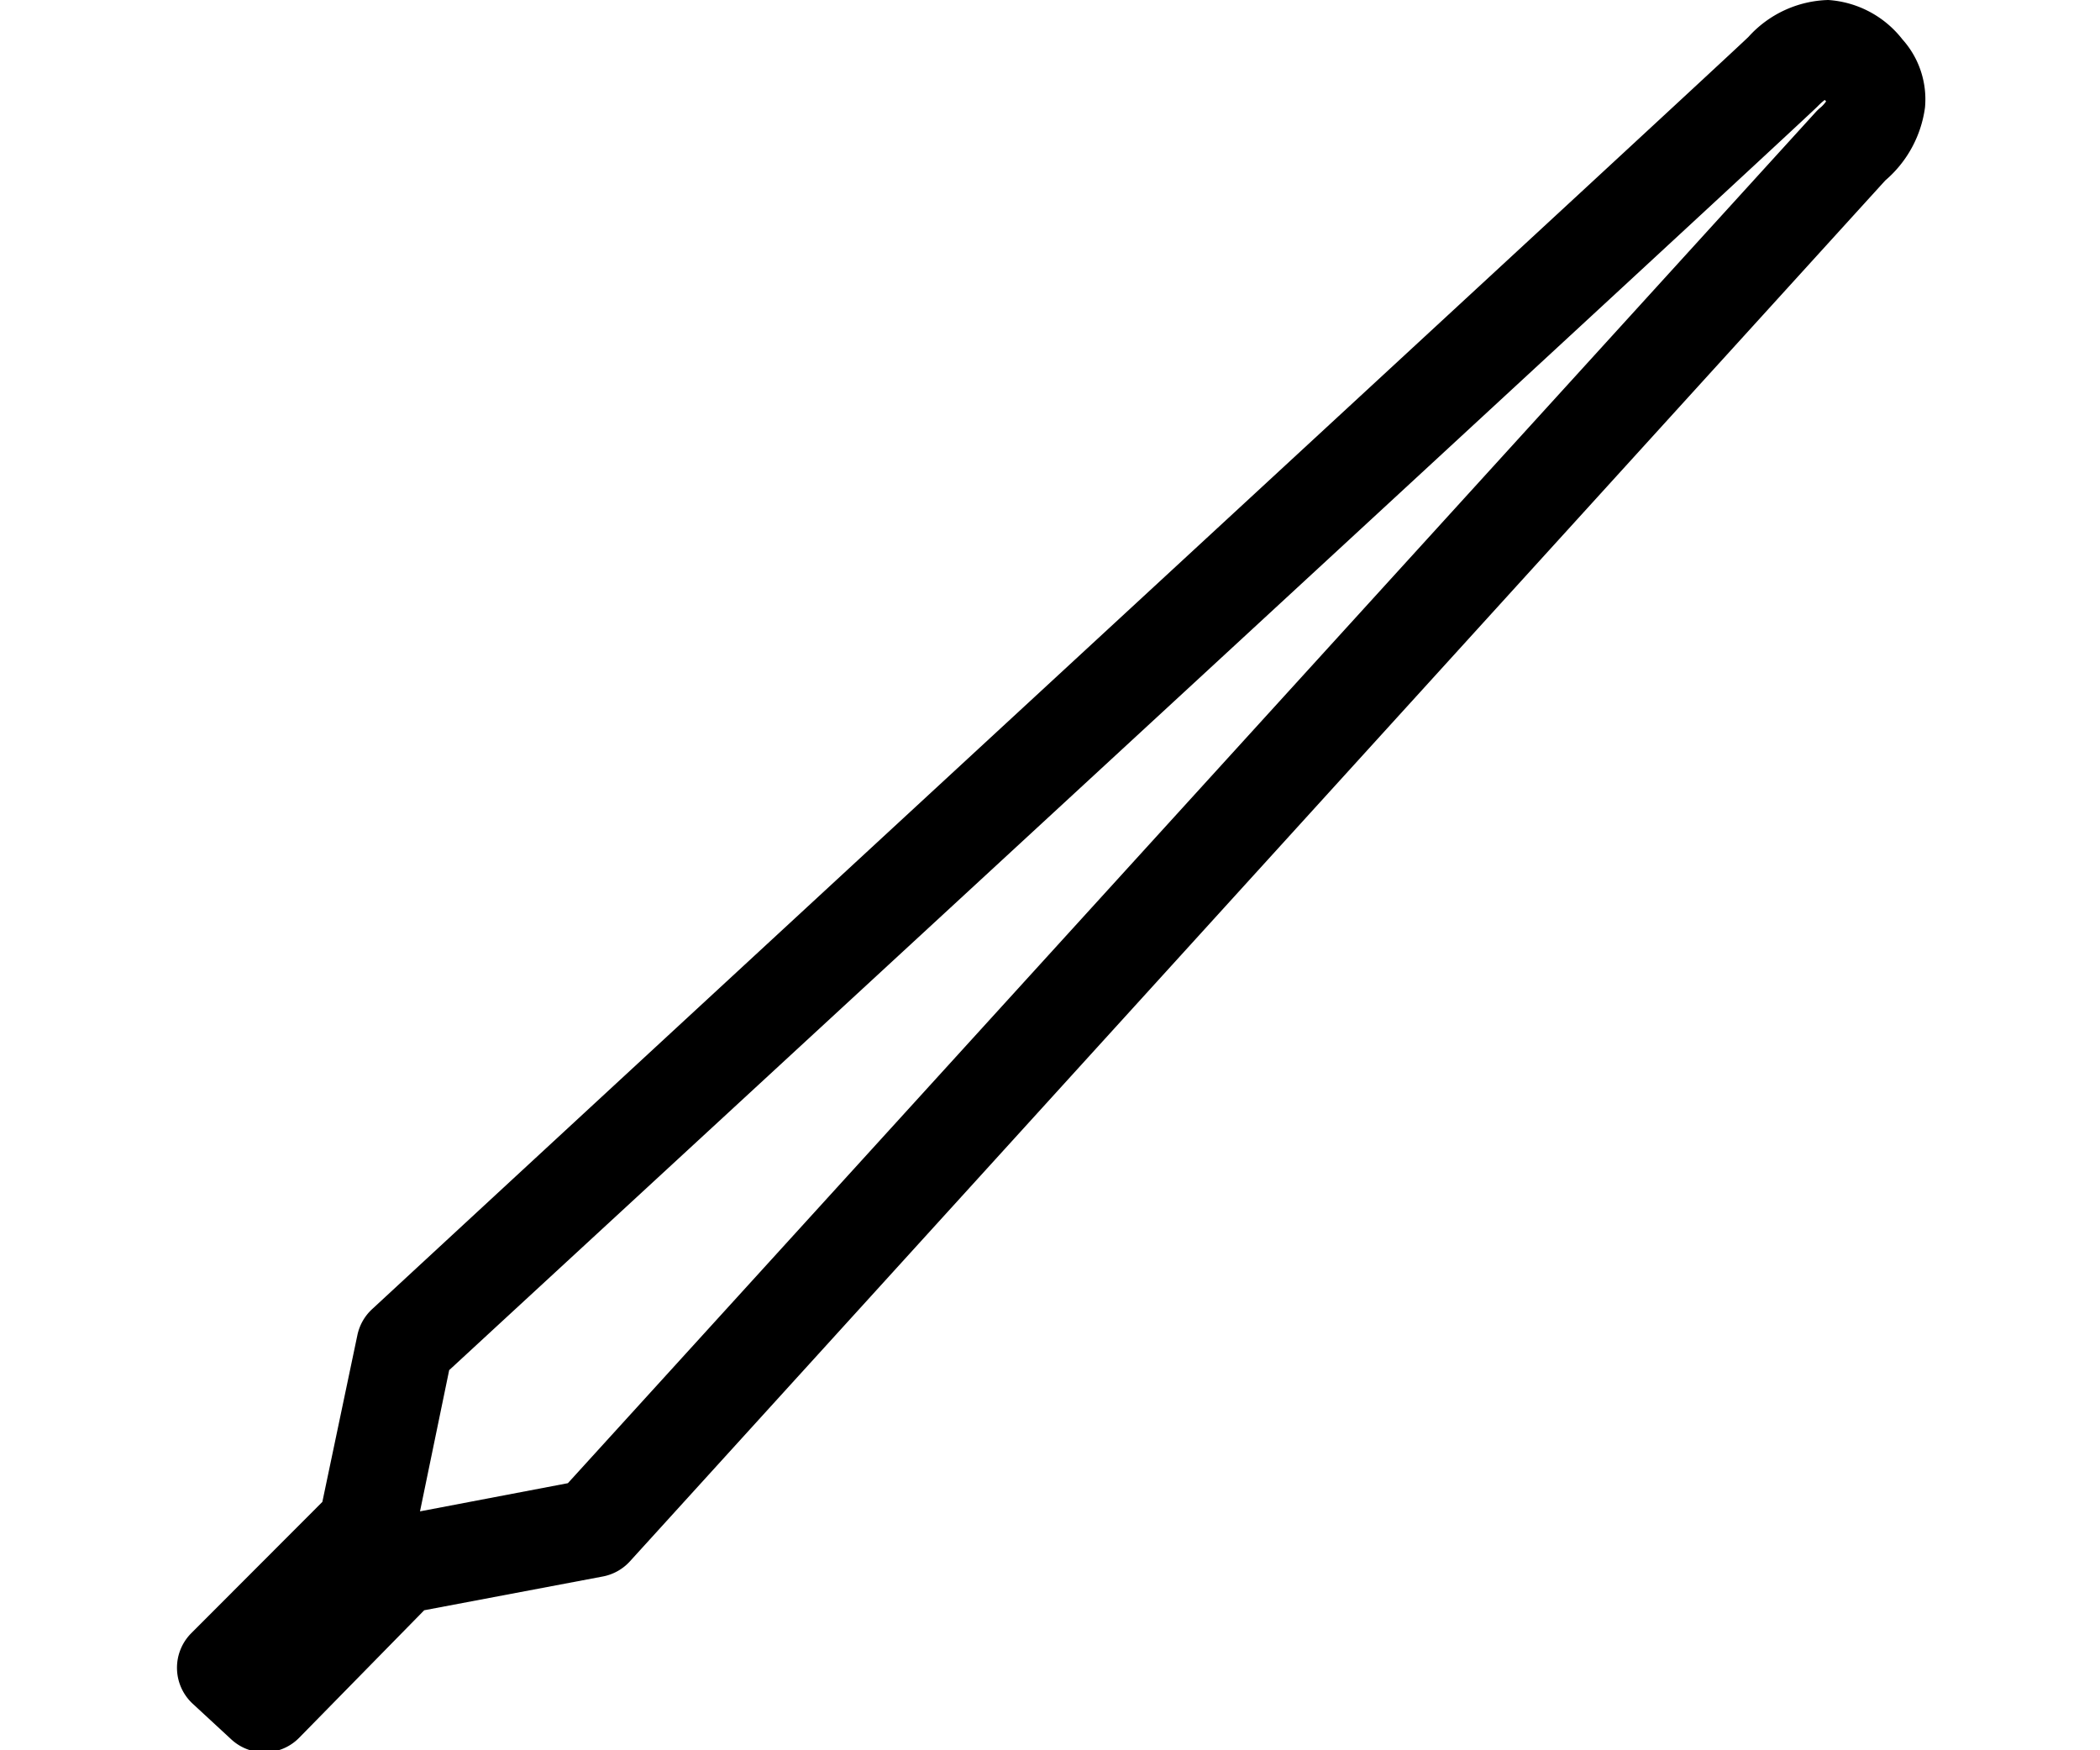 <svg id="Capa_1" data-name="Capa 1" xmlns="http://www.w3.org/2000/svg" viewBox="0 0 120 100"><title>CCS-categories-icons-final</title><path d="M15.11,100.12a2.79,2.79,0,0,1-1.88-.73L11,97.33a2.8,2.8,0,0,1-.09-4l7.51-7.52,2-9.52a2.8,2.8,0,0,1,.84-1.49C47.84,50.21,98.55,3.44,99.91,2.11A6.36,6.36,0,0,1,104.47,0a5.86,5.86,0,0,1,4.24,2.25A5.12,5.12,0,0,1,110,6.14a6.65,6.65,0,0,1-2.27,4.17L36,89.2a2.8,2.8,0,0,1-1.55.87L24.24,92l-7.13,7.27A2.79,2.79,0,0,1,15.11,100.12ZM33.88,87h0Zm-8.21-8.73L24,86.35l8.45-1.61L103.75,6.41a2.83,2.83,0,0,1,.32-0.3,2,2,0,0,0,.28-0.32l-0.08-.08a3.93,3.93,0,0,0-.41.37C102.58,7.36,36.18,68.58,25.68,78.27Z"/></svg>